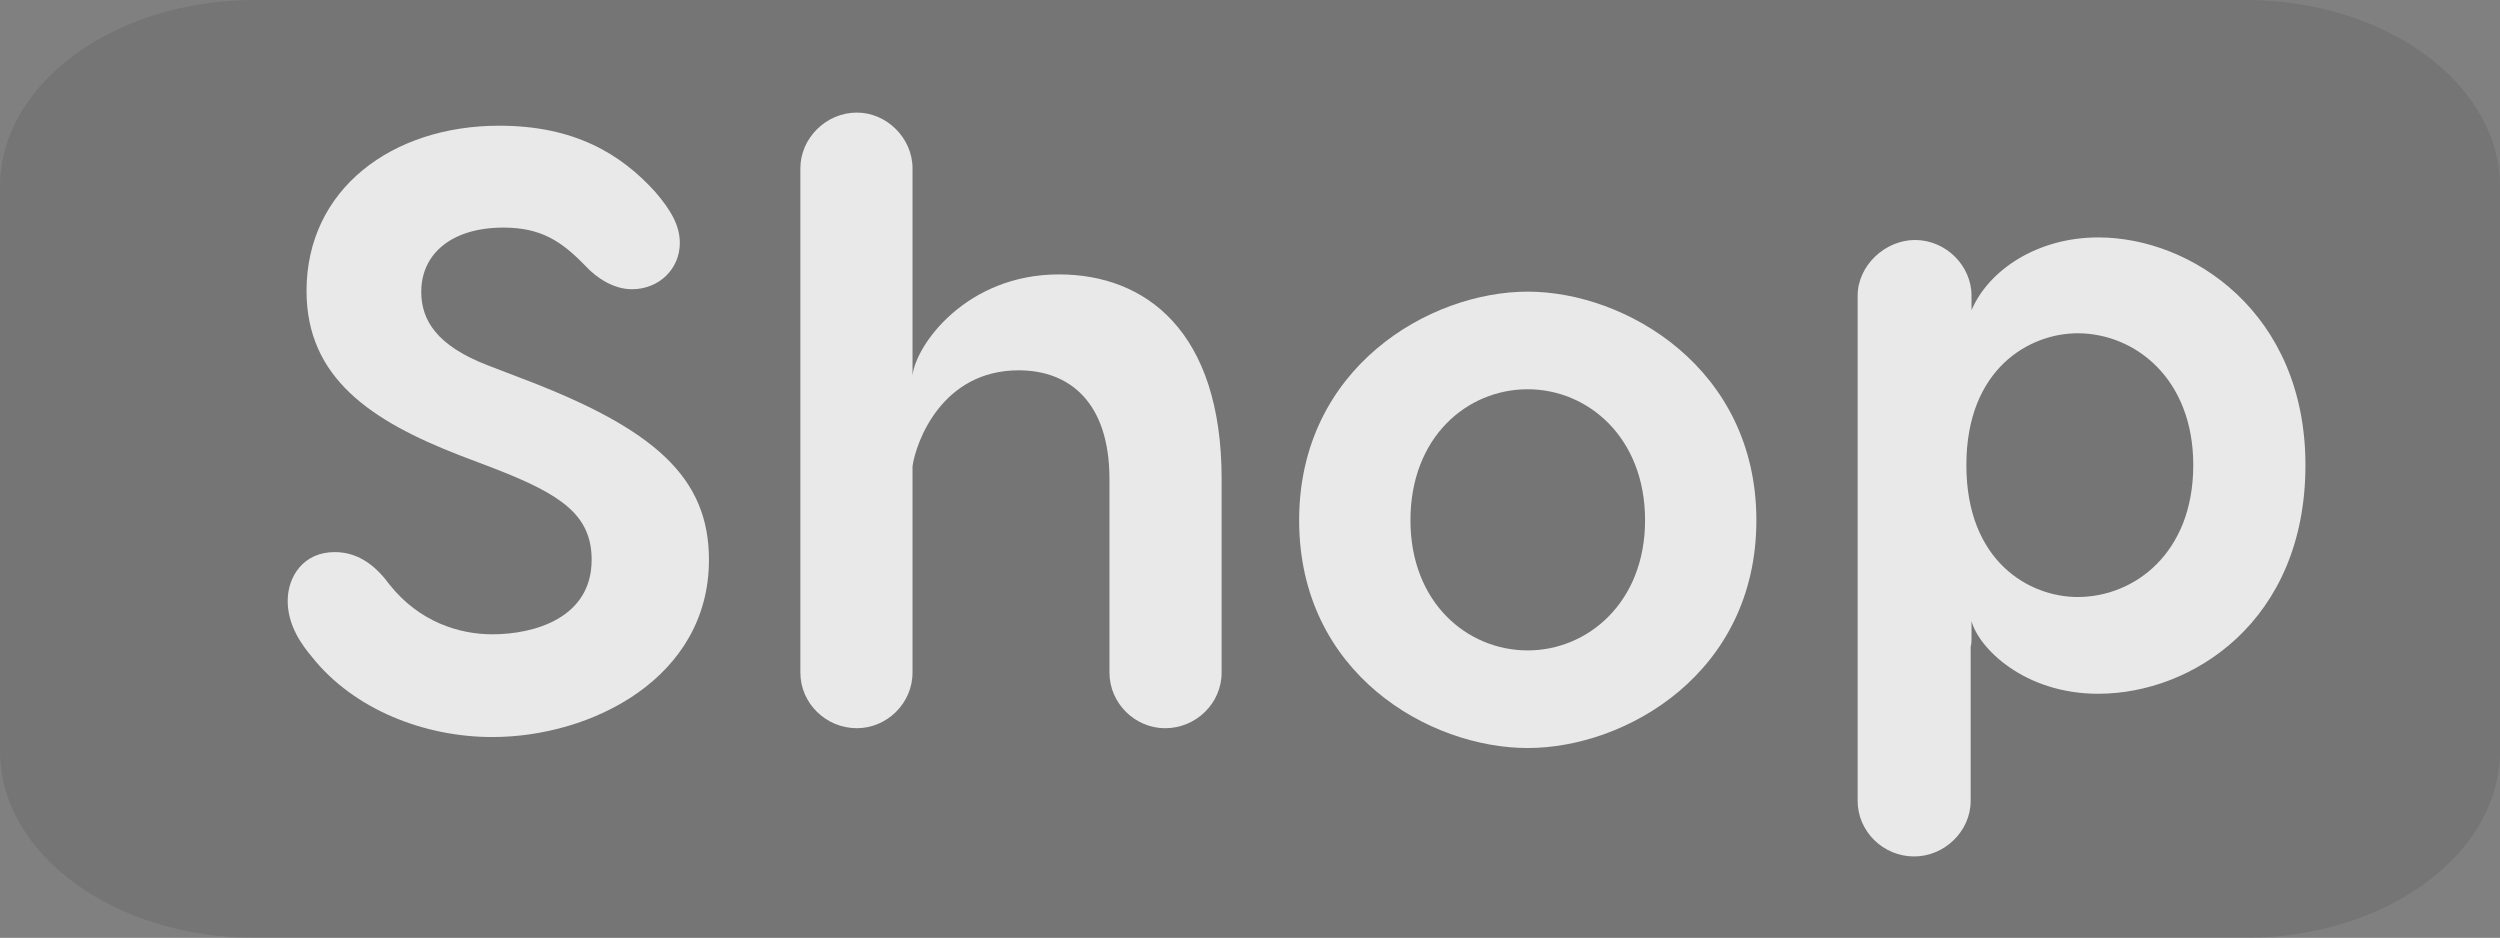 <svg version="1.1" xmlns="http://www.w3.org/2000/svg" xmlns:xlink="http://www.w3.org/1999/xlink" width="136.35" height="51.15" viewBox="0,0,136.35,51.15"><rect x="0" y="0" width="136.35" height="51.15" fill="#808080" stroke="none"/><g transform="translate(-160.544,-238.892)"><g data-paper-data="{&quot;isPaintingLayer&quot;:true}" fill-rule="evenodd" stroke="none" stroke-width="1" stroke-linecap="round" stroke-linejoin="round" stroke-miterlimit="10" stroke-dasharray="" stroke-dashoffset="0" style="mix-blend-mode: normal"><path d="M196.268,249.343c0.887,1.027 1.354,1.868 1.354,2.802c0,1.401 -1.121,2.522 -2.615,2.522c-0.981,0 -1.915,-0.607 -2.522,-1.261c-1.308,-1.354 -2.428,-2.101 -4.483,-2.101c-2.849,0 -4.483,1.448 -4.483,3.502c0,1.541 0.841,2.942 3.643,4.016l1.821,0.7c7.285,2.755 10.227,5.417 10.227,9.9c0,6.444 -6.398,9.667 -11.815,9.667c-3.689,0 -7.565,-1.494 -9.853,-4.39c-0.467,-0.56 -1.308,-1.634 -1.308,-3.035c0,-1.308 0.841,-2.662 2.568,-2.662c1.401,0 2.335,0.887 2.989,1.775c1.634,2.055 3.829,2.709 5.604,2.709c2.288,0 5.417,-0.887 5.417,-4.063c0,-2.428 -1.634,-3.549 -5.23,-4.95l-1.961,-0.747c-4.81,-1.868 -8.359,-4.203 -8.359,-8.966c0,-5.557 4.67,-9.013 10.507,-9.013c4.109,0 6.631,1.541 8.499,3.596z" fill="#ffffff"/><path d="M227.171,265.02v10.554c0,1.681 -1.401,3.035 -3.082,3.035c-1.634,0 -3.035,-1.354 -3.035,-3.035v-10.554c0,-4.203 -2.195,-5.931 -4.95,-5.931c-4.203,0 -5.604,3.923 -5.791,5.23v11.254c0,1.681 -1.401,3.035 -3.035,3.035c-1.681,0 -3.082,-1.354 -3.082,-3.035v-27.506c0,-1.634 1.401,-3.035 3.082,-3.035c1.634,0 3.035,1.401 3.035,3.035v11.301c0.187,-1.681 2.942,-5.51 7.986,-5.51c4.717,0 8.873,3.082 8.873,11.161z" fill="#ffffff"/><path d="M256.337,267.267c0,8.359 -7.145,12.422 -12.469,12.422c-5.37,0 -12.469,-4.063 -12.469,-12.422c0,-8.312 7.098,-12.469 12.469,-12.469c5.324,0 12.469,4.156 12.469,12.469zM237.47,267.267c0,4.483 3.082,7.098 6.398,7.098c3.269,0 6.398,-2.615 6.398,-7.098c0,-4.53 -3.129,-7.145 -6.398,-7.145c-3.316,0 -6.398,2.615 -6.398,7.145z" fill="#ffffff"/><path d="M286.283,264.261c0,8.499 -6.164,12.469 -11.301,12.469c-4.063,0 -6.538,-2.522 -6.911,-3.969v0.887c0,0.187 0,0.374 -0.047,0.514v8.406c0,1.681 -1.448,3.035 -3.082,3.035c-1.681,0 -3.082,-1.354 -3.082,-3.035v-27.552c0,-1.634 1.494,-3.035 3.129,-3.035c1.681,0 3.082,1.401 3.082,3.035v0.794c0.934,-2.195 3.596,-3.969 6.911,-3.969c5.09,0 11.301,4.109 11.301,12.422zM280.165,264.261c0,-4.763 -3.222,-7.192 -6.304,-7.192c-2.615,0 -6.071,1.915 -6.071,7.192c0,5.277 3.456,7.192 6.071,7.192c3.082,0 6.304,-2.382 6.304,-7.192z" fill="#ffffff"/><path d="M174.454,238.892h108.53c7.682,0 13.91,4.562 13.91,10.189v30.772c0,5.627 -6.228,10.189 -13.91,10.189h-108.53c-7.682,0 -13.91,-4.562 -13.91,-10.189v-30.772c0,-5.627 6.228,-10.189 13.91,-10.189z" fill="#000000" opacity="0.086"/></g></g></svg>
